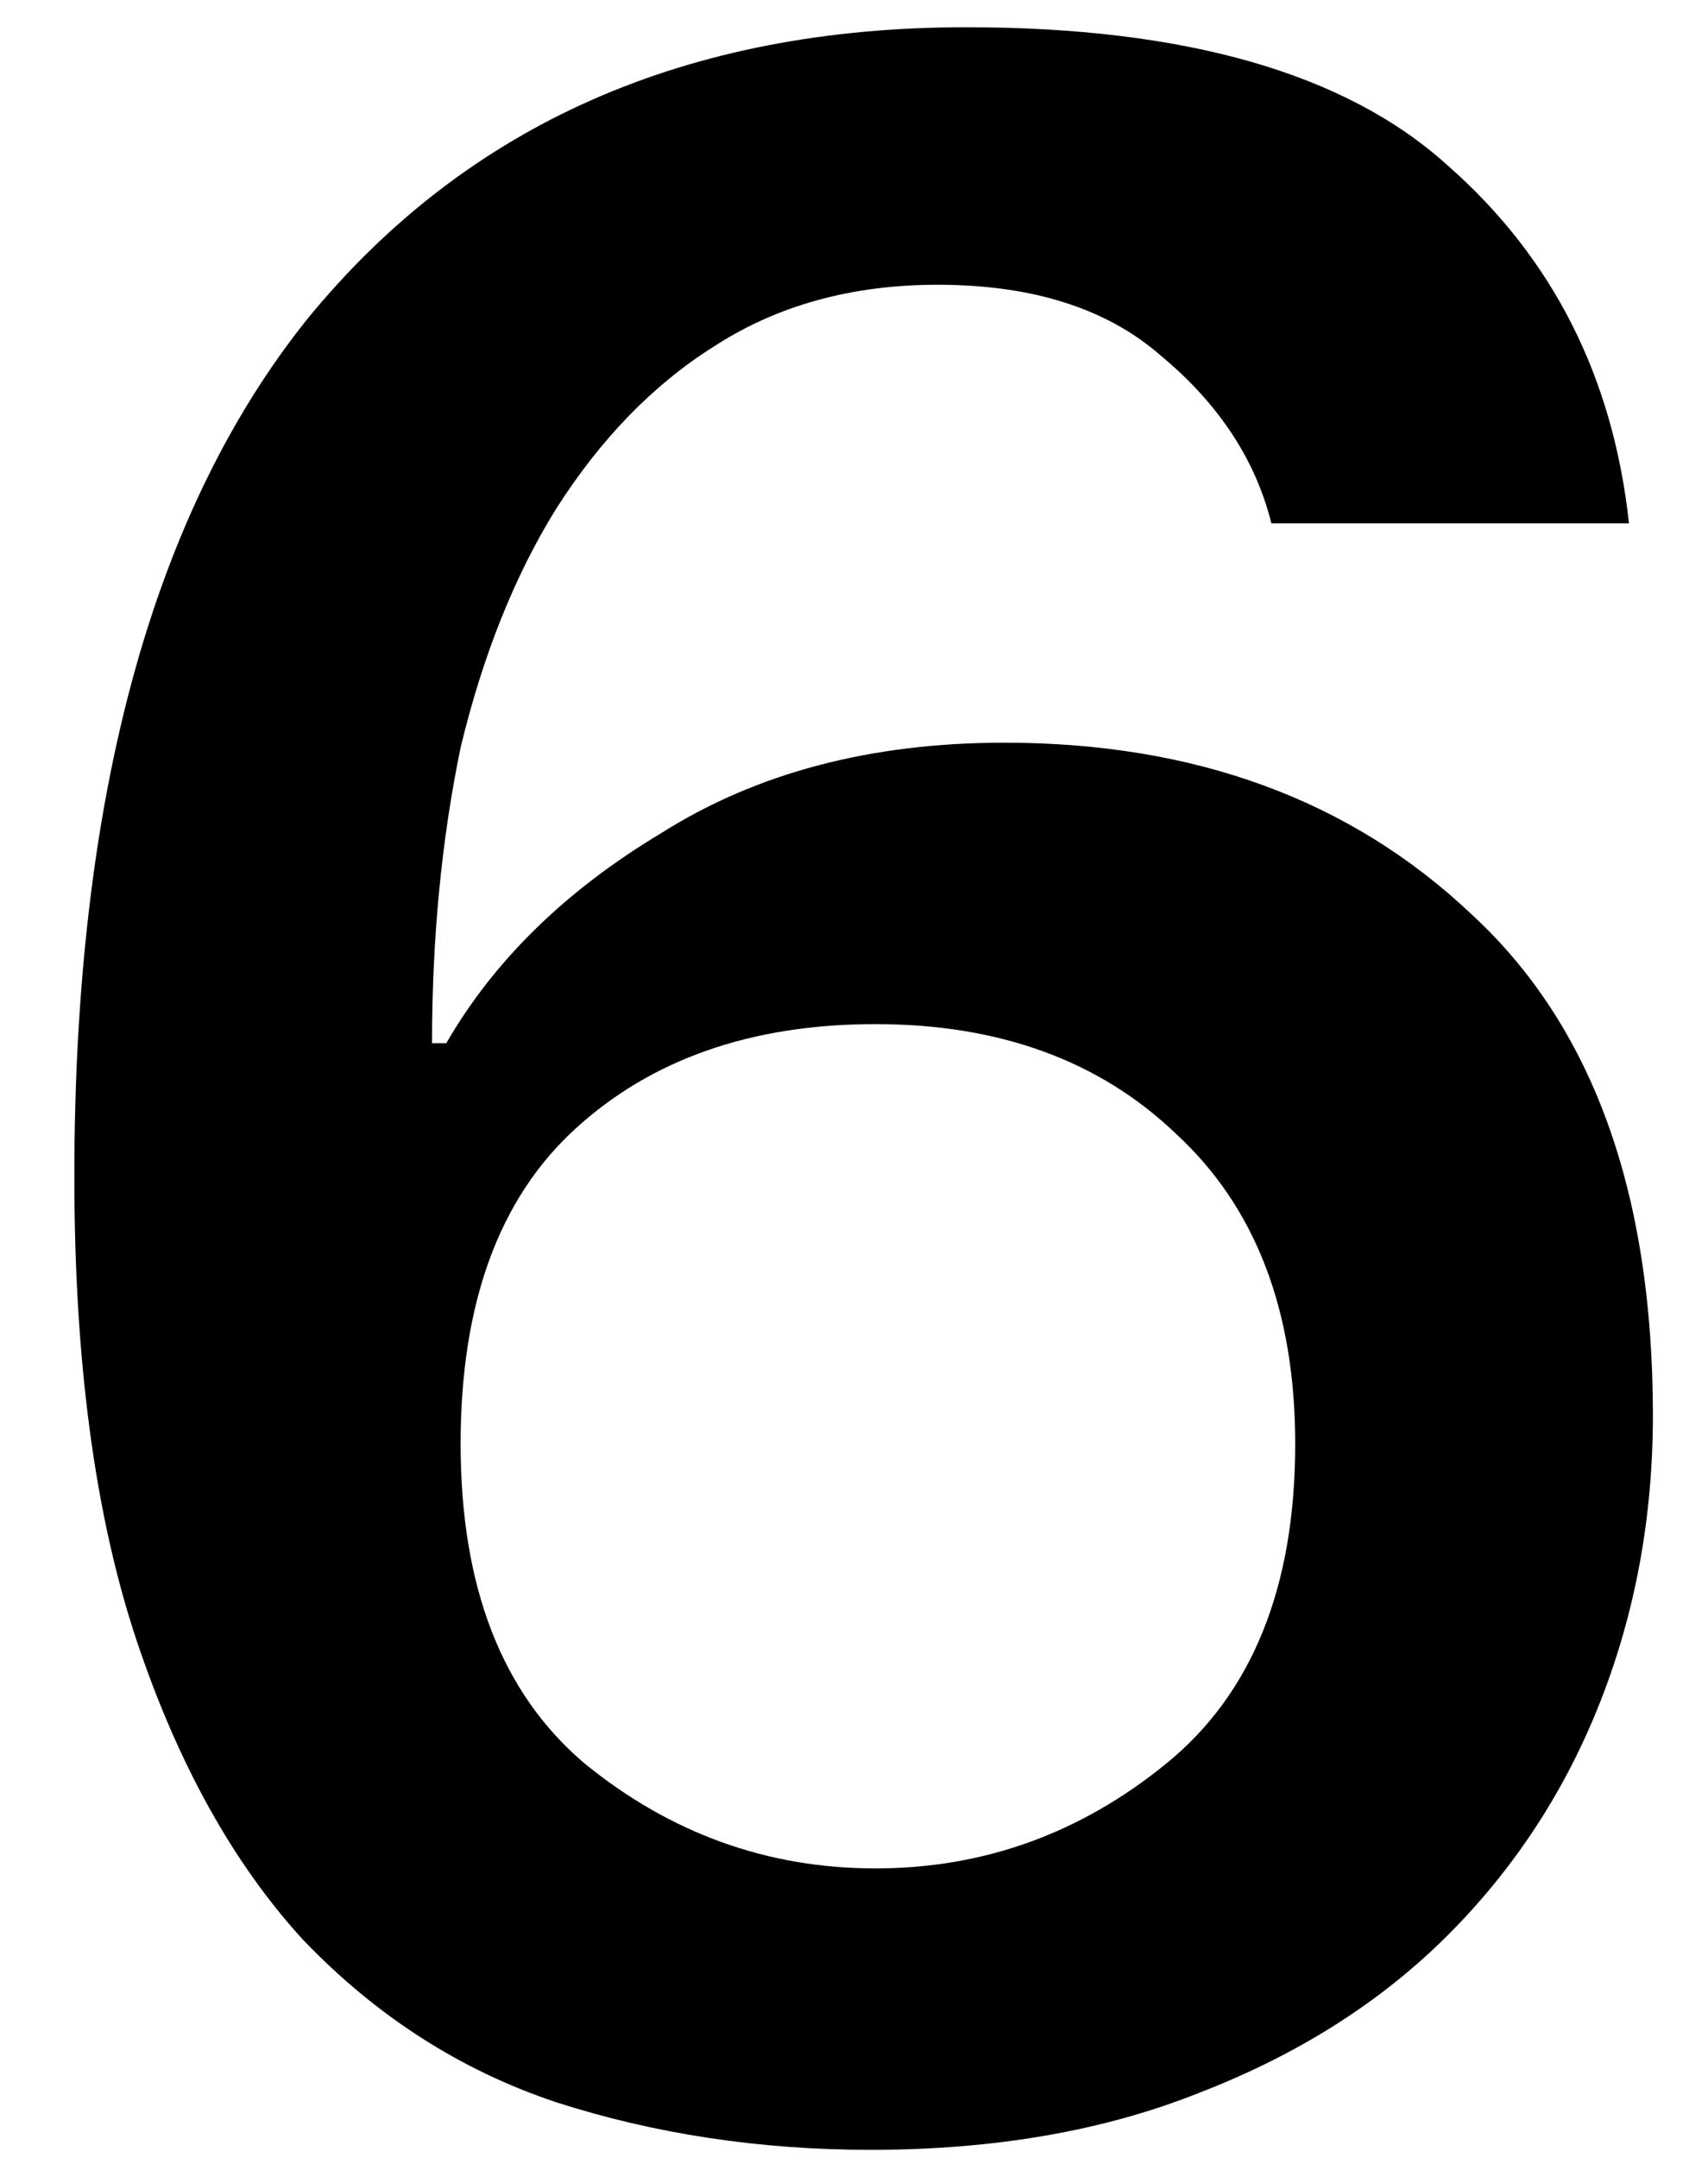<svg width="19" height="24" viewBox="0 0 19 24" fill="none" xmlns="http://www.w3.org/2000/svg">
<path d="M14.143 5.82C13.966 5.112 13.559 4.494 12.922 3.963C12.321 3.433 11.49 3.167 10.429 3.167C9.474 3.167 8.643 3.397 7.936 3.857C7.264 4.281 6.68 4.883 6.185 5.661C5.725 6.403 5.371 7.288 5.124 8.313C4.912 9.339 4.806 10.435 4.806 11.602H4.965C5.495 10.683 6.291 9.905 7.352 9.268C8.413 8.596 9.686 8.26 11.172 8.26C13.294 8.26 15.027 8.897 16.371 10.17C17.715 11.408 18.387 13.264 18.387 15.74C18.387 16.872 18.192 17.933 17.803 18.923C17.414 19.913 16.848 20.78 16.105 21.523C15.363 22.265 14.443 22.849 13.347 23.273C12.286 23.698 11.066 23.91 9.686 23.91C8.448 23.91 7.281 23.733 6.185 23.38C5.124 23.026 4.187 22.425 3.373 21.576C2.595 20.727 1.976 19.613 1.516 18.234C1.057 16.854 0.827 15.139 0.827 13.088C0.827 8.879 1.693 5.696 3.426 3.539C5.195 1.381 7.635 0.303 10.747 0.303C13.188 0.303 14.974 0.815 16.105 1.841C17.273 2.867 17.944 4.193 18.121 5.82H14.143ZM9.739 20.78C10.942 20.78 12.021 20.391 12.975 19.613C13.93 18.835 14.408 17.65 14.408 16.058C14.408 14.573 13.966 13.424 13.082 12.61C12.233 11.797 11.119 11.39 9.739 11.39C8.36 11.39 7.246 11.779 6.397 12.557C5.548 13.335 5.124 14.502 5.124 16.058C5.124 17.65 5.584 18.835 6.503 19.613C7.458 20.391 8.537 20.78 9.739 20.78Z" fill="black"/>
</svg>

